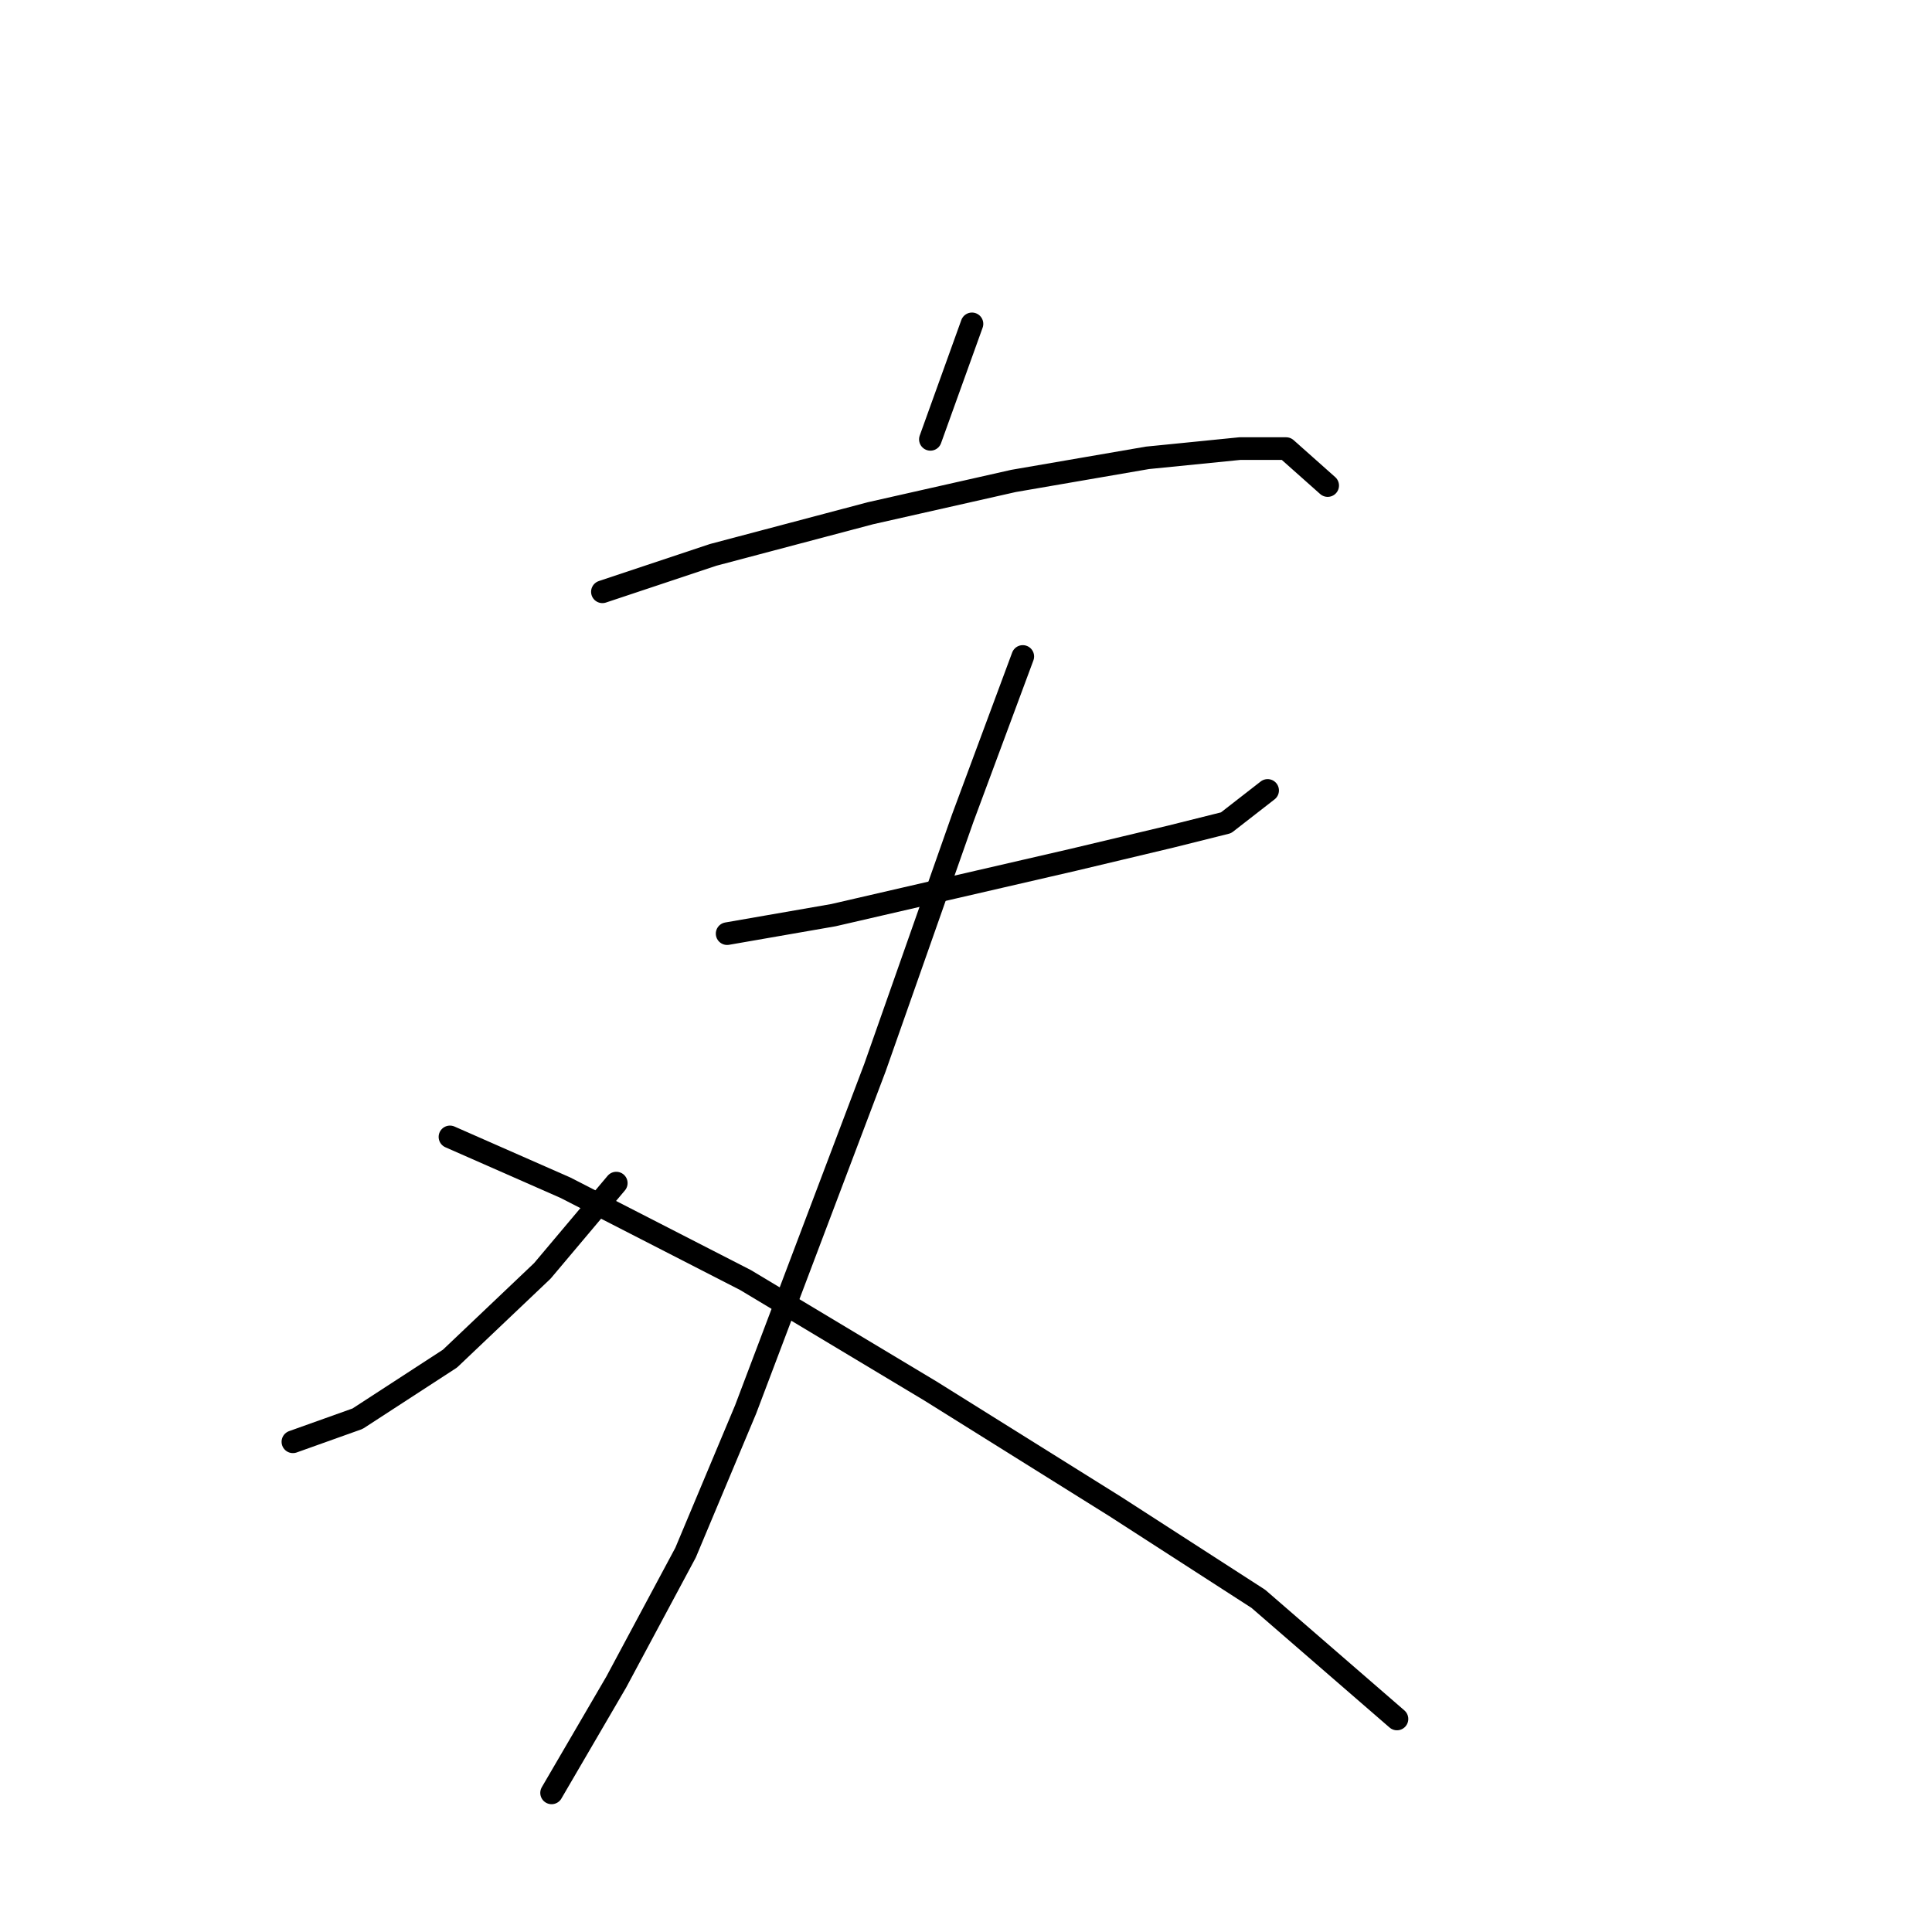 <?xml version="1.0" standalone="no"?>
    <svg width="256" height="256" xmlns="http://www.w3.org/2000/svg" version="1.1">
    <polyline stroke="black" stroke-width="3" stroke-linecap="round" fill="transparent" stroke-linejoin="round" points="128.791 42.914 123.282 58.216 123.282 58.216 " />
        <polyline stroke="black" stroke-width="3" stroke-linecap="round" fill="transparent" stroke-linejoin="round" points="79.822 78.416 94.513 73.519 115.325 68.01 134.3 63.726 152.052 60.665 164.294 59.441 170.415 59.441 175.924 64.338 175.924 64.338 " />
        <polyline stroke="black" stroke-width="3" stroke-linecap="round" fill="transparent" stroke-linejoin="round" points="96.349 123.713 110.428 121.264 126.343 117.591 142.258 113.919 155.112 110.858 162.457 109.022 167.966 104.737 167.966 104.737 " />
        <polyline stroke="black" stroke-width="3" stroke-linecap="round" fill="transparent" stroke-linejoin="round" points="135.524 86.986 127.567 108.41 115.937 141.464 107.367 164.112 98.798 186.76 90.84 205.736 81.659 222.875 73.089 237.566 73.089 237.566 " />
        <polyline stroke="black" stroke-width="3" stroke-linecap="round" fill="transparent" stroke-linejoin="round" points="81.659 156.767 71.865 168.397 59.622 180.027 47.38 187.985 38.811 191.045 38.811 191.045 " />
        <polyline stroke="black" stroke-width="3" stroke-linecap="round" fill="transparent" stroke-linejoin="round" points="59.622 150.646 74.925 157.379 98.798 169.621 123.282 184.312 147.767 199.615 166.742 211.857 185.106 227.772 185.106 227.772 " />
        </svg>
